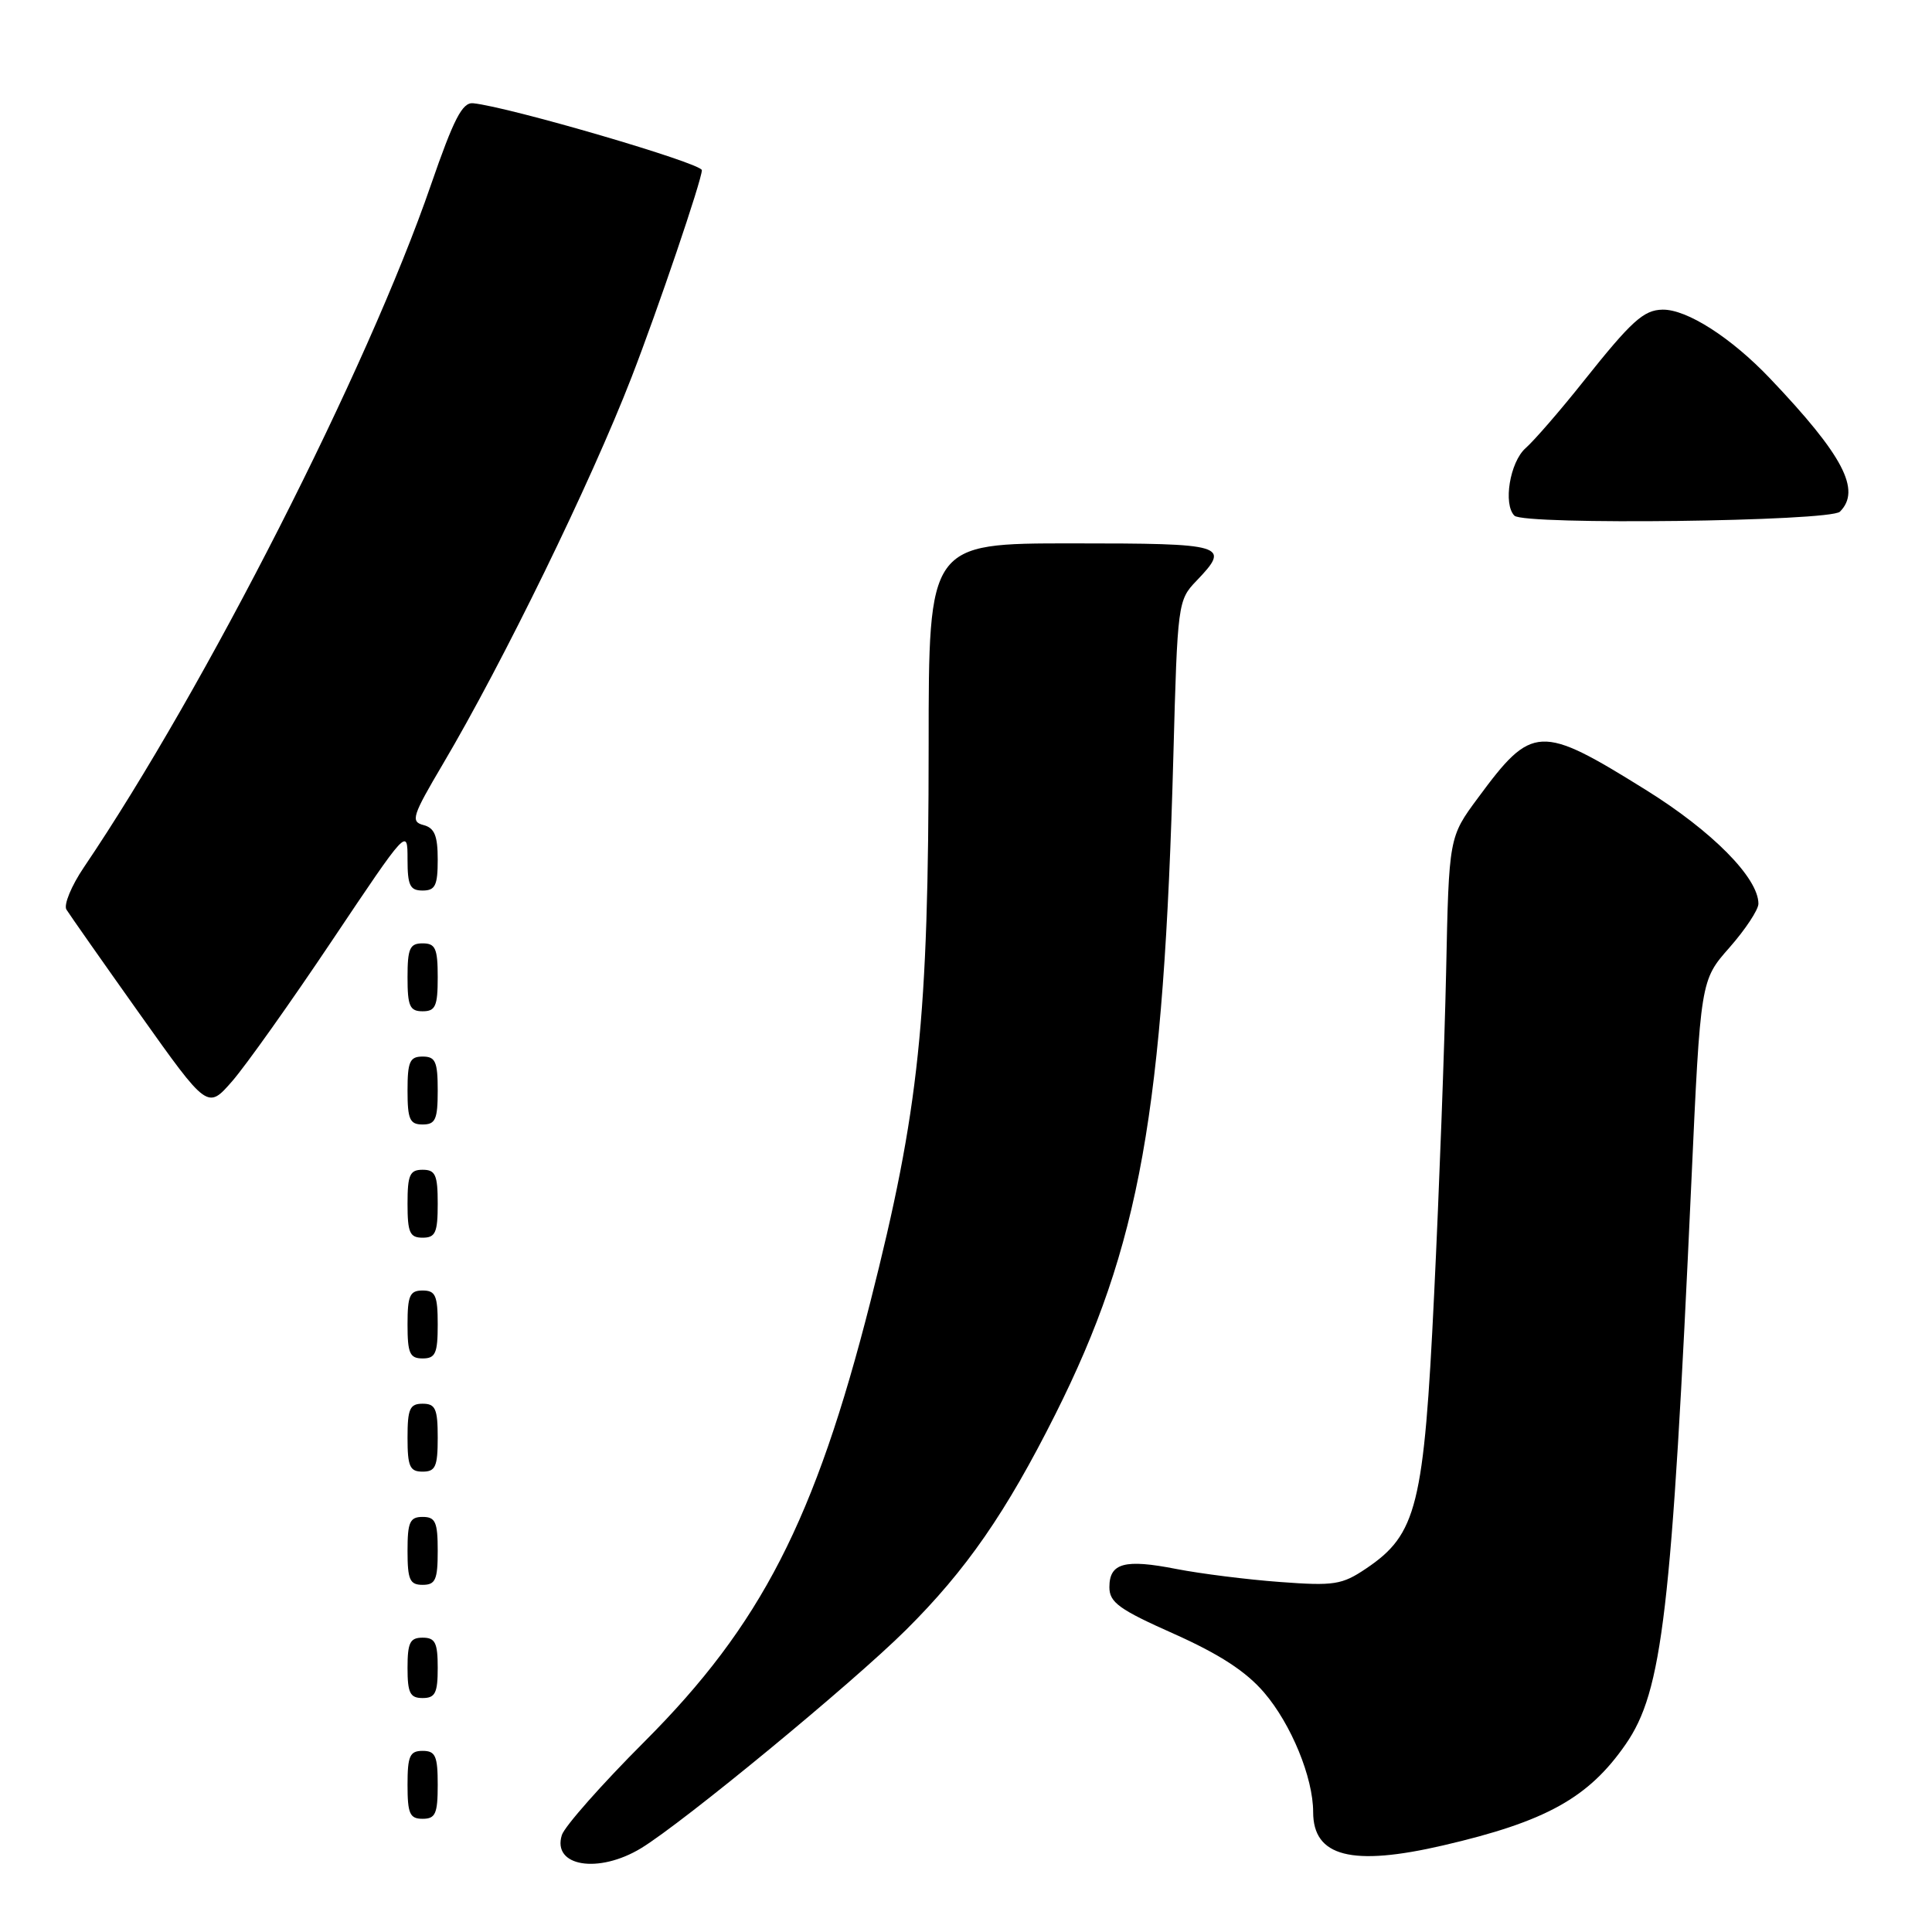 <?xml version="1.0" encoding="UTF-8" standalone="no"?>
<!DOCTYPE svg PUBLIC "-//W3C//DTD SVG 1.1//EN" "http://www.w3.org/Graphics/SVG/1.1/DTD/svg11.dtd" >
<svg xmlns="http://www.w3.org/2000/svg" xmlns:xlink="http://www.w3.org/1999/xlink" version="1.1" viewBox="0 0 256 256">
 <g >
 <path fill="currentColor"
d=" M 84.96 244.89 C 90.58 241.46 112.96 223.02 120.05 215.97 C 128.03 208.04 133.29 200.45 139.84 187.40 C 151.04 165.06 154.20 147.42 155.48 100.04 C 156.02 79.96 156.08 79.52 158.52 76.98 C 163.11 72.19 162.50 72.00 142.02 72.00 C 123.05 72.00 123.05 72.00 123.05 98.75 C 123.04 135.14 121.80 147.01 115.33 172.50 C 107.98 201.42 100.83 215.33 85.39 230.78 C 79.74 236.43 74.82 242.00 74.45 243.15 C 73.13 247.32 79.30 248.33 84.96 244.89 Z  M 191.25 244.52 C 204.83 241.37 210.48 238.24 215.40 231.14 C 220.29 224.09 221.50 213.78 224.11 156.70 C 225.33 129.90 225.33 129.90 229.17 125.55 C 231.28 123.15 233.00 120.54 233.00 119.75 C 233.00 116.32 226.85 110.11 218.04 104.64 C 204.06 95.94 203.02 95.99 195.85 105.71 C 191.99 110.92 191.99 110.92 191.62 128.71 C 191.41 138.49 190.70 157.75 190.03 171.50 C 188.68 199.57 187.75 203.31 181.00 207.85 C 177.82 209.99 176.78 210.16 169.59 209.62 C 165.24 209.30 159.07 208.52 155.88 207.90 C 149.02 206.55 147.00 207.10 147.00 210.31 C 147.00 212.33 148.29 213.26 155.55 216.49 C 161.59 219.19 165.10 221.47 167.50 224.27 C 171.10 228.47 174.00 235.55 174.00 240.11 C 174.00 246.03 179.12 247.34 191.25 244.52 Z  M 58.00 236.50 C 58.00 232.67 57.70 232.00 56.00 232.00 C 54.30 232.00 54.00 232.67 54.00 236.50 C 54.00 240.33 54.30 241.00 56.00 241.00 C 57.70 241.00 58.00 240.33 58.00 236.50 Z  M 58.00 221.00 C 58.00 217.67 57.67 217.00 56.00 217.00 C 54.33 217.00 54.00 217.67 54.00 221.00 C 54.00 224.33 54.33 225.00 56.00 225.00 C 57.67 225.00 58.00 224.33 58.00 221.00 Z  M 58.00 205.50 C 58.00 201.67 57.70 201.00 56.00 201.00 C 54.30 201.00 54.00 201.67 54.00 205.50 C 54.00 209.33 54.30 210.00 56.00 210.00 C 57.70 210.00 58.00 209.33 58.00 205.50 Z  M 58.00 190.50 C 58.00 186.67 57.70 186.00 56.00 186.00 C 54.30 186.00 54.00 186.67 54.00 190.50 C 54.00 194.33 54.30 195.00 56.00 195.00 C 57.70 195.00 58.00 194.33 58.00 190.50 Z  M 58.00 175.50 C 58.00 171.67 57.70 171.00 56.00 171.00 C 54.30 171.00 54.00 171.67 54.00 175.50 C 54.00 179.33 54.30 180.00 56.00 180.00 C 57.70 180.00 58.00 179.33 58.00 175.50 Z  M 58.00 159.50 C 58.00 155.67 57.70 155.00 56.00 155.00 C 54.30 155.00 54.00 155.67 54.00 159.50 C 54.00 163.33 54.30 164.00 56.00 164.00 C 57.70 164.00 58.00 163.33 58.00 159.50 Z  M 58.00 144.50 C 58.00 140.67 57.70 140.00 56.00 140.00 C 54.30 140.00 54.00 140.67 54.00 144.50 C 54.00 148.33 54.30 149.00 56.00 149.00 C 57.70 149.00 58.00 148.33 58.00 144.50 Z  M 44.02 124.60 C 54.00 109.71 54.00 109.70 54.00 113.85 C 54.00 117.33 54.32 118.00 56.00 118.00 C 57.67 118.00 58.00 117.33 58.00 113.91 C 58.00 110.73 57.58 109.70 56.10 109.32 C 54.38 108.87 54.63 108.11 58.68 101.25 C 66.66 87.75 78.27 63.96 83.68 50.00 C 87.17 41.00 93.00 23.83 93.00 22.55 C 93.00 21.63 67.46 14.16 62.69 13.68 C 61.26 13.54 60.13 15.74 57.10 24.50 C 48.71 48.86 27.22 91.11 11.11 114.93 C 9.46 117.37 8.42 119.89 8.80 120.52 C 9.19 121.15 13.55 127.37 18.50 134.34 C 27.50 147.01 27.50 147.01 30.77 143.26 C 32.57 141.19 38.53 132.80 44.02 124.60 Z  M 58.00 129.50 C 58.00 125.67 57.70 125.00 56.00 125.00 C 54.30 125.00 54.00 125.67 54.00 129.50 C 54.00 133.33 54.30 134.00 56.00 134.00 C 57.70 134.00 58.00 133.33 58.00 129.50 Z  M 243.80 67.80 C 246.65 64.95 244.24 60.35 234.56 50.17 C 229.41 44.75 223.52 40.97 220.29 41.03 C 217.79 41.08 216.21 42.50 209.84 50.50 C 206.78 54.35 203.31 58.36 202.13 59.40 C 200.07 61.25 199.15 66.82 200.67 68.33 C 201.93 69.60 242.50 69.10 243.80 67.80 Z "/>
</g>
</svg>